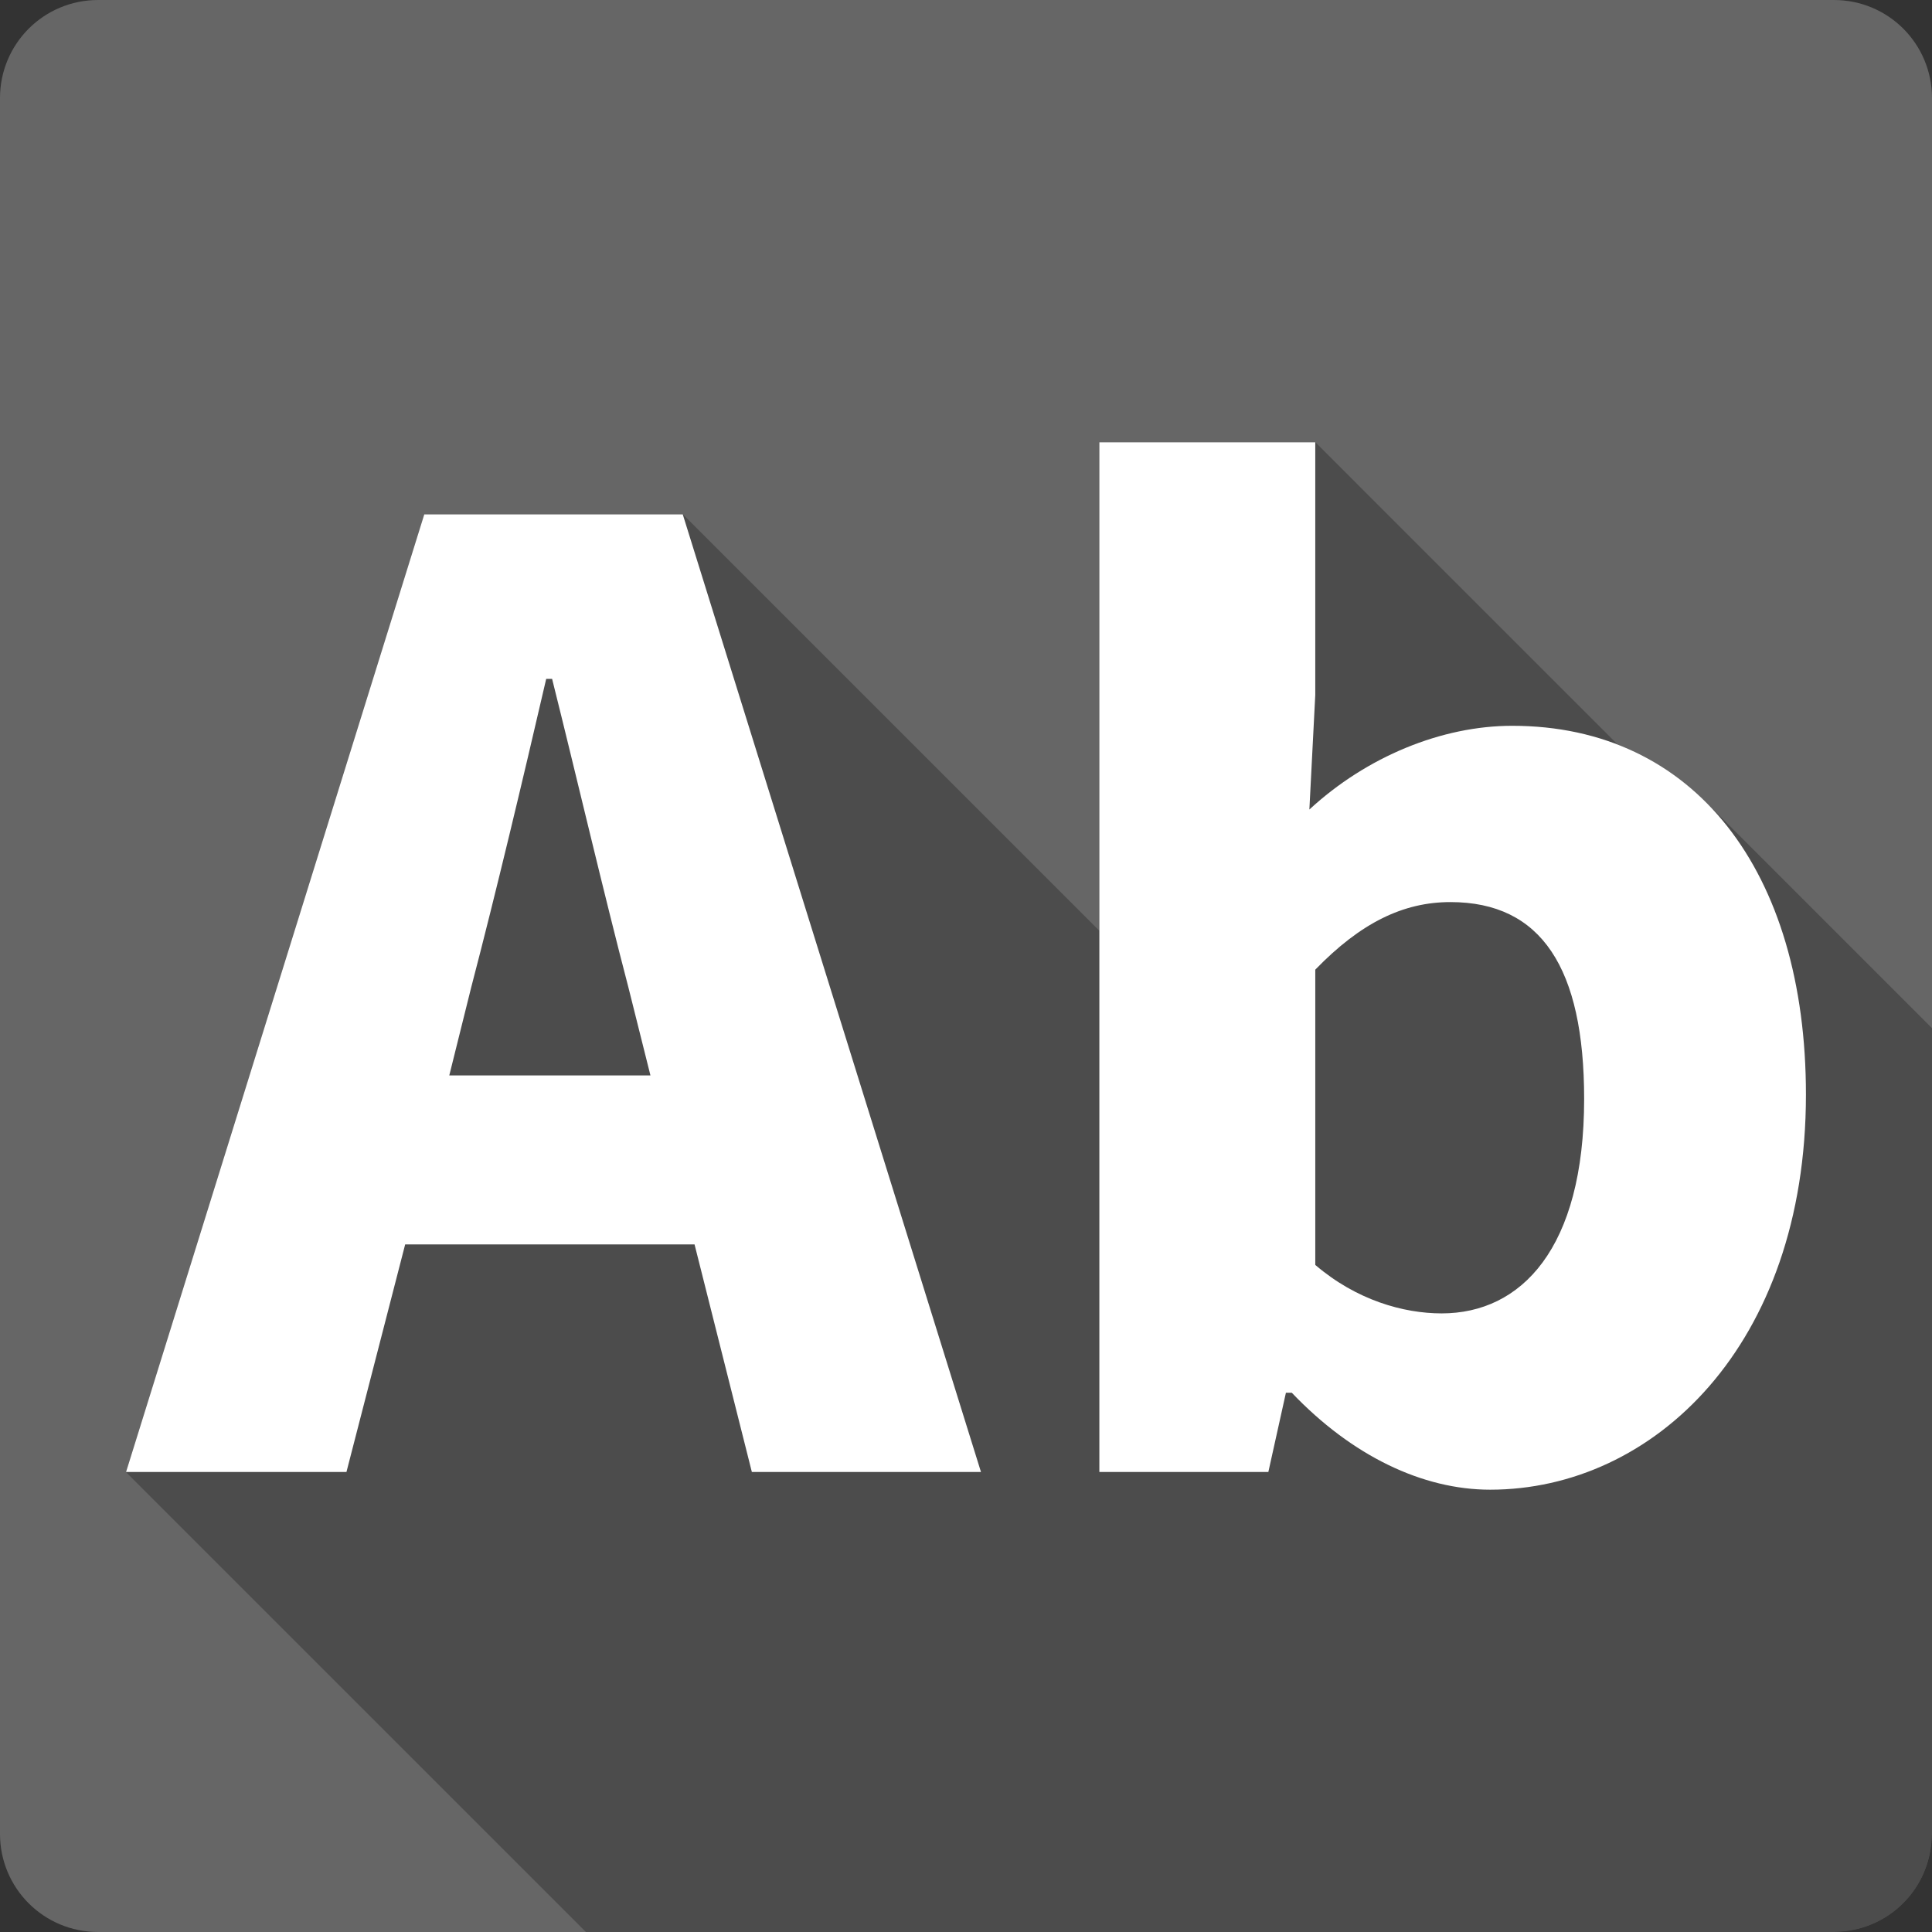 <?xml version="1.0" encoding="UTF-8" standalone="no"?>
<svg
   xmlns:dc="http://purl.org/dc/elements/1.1/"
   xmlns:cc="http://creativecommons.org/ns#"
   xmlns:rdf="http://www.w3.org/1999/02/22-rdf-syntax-ns#"
   xmlns:svg="http://www.w3.org/2000/svg"
   xmlns="http://www.w3.org/2000/svg"
   xmlns:sodipodi="http://sodipodi.sourceforge.net/DTD/sodipodi-0.dtd"
   xmlns:inkscape="http://www.inkscape.org/namespaces/inkscape"
   viewBox="0 0 512 512"
   id="svg2"
   version="1.1"
   inkscape:version="0.48.5 r10040"
   width="100%"
   height="100%"
   sodipodi:docname="goldendict-panel.svg">
  <rect x="0" y="0" width="512" height="512" fill="#333333" stroke="none"/>
  <sodipodi:namedview
     pagecolor="#ffffff"
     bordercolor="#666666"
     borderopacity="1"
     objecttolerance="10"
     gridtolerance="10"
     guidetolerance="10"
     inkscape:pageopacity="0"
     inkscape:pageshadow="2"
     inkscape:window-width="1307"
     inkscape:window-height="748"
     id="namedview6"
     showgrid="false"
     showguides="true"
     inkscape:guide-bbox="true"
     inkscape:zoom="0.4609375"
     inkscape:cx="464.40962"
     inkscape:cy="133.4087"
     inkscape:window-x="57"
     inkscape:window-y="-3"
     inkscape:window-maximized="1"
     inkscape:current-layer="svg2">
    <sodipodi:guide
       id="guide2989"
       position="260.083,471.005"
       orientation="0,1" />
    <sodipodi:guide
       id="guide2991"
       position="267.593,40.983"
       orientation="0,1" />
    <sodipodi:guide
       id="guide2993"
       position="40.94,84.757"
       orientation="1,0" />
    <sodipodi:guide
       id="guide2995"
       position="471.051,254.983"
       orientation="1,0" />
  </sodipodi:namedview>
  <defs
     id="defs8">
    <clipPath
       clipPathUnits="userSpaceOnUse"
       id="clipPath3136">
      <path
         style="fill:#666666;fill-opacity:1;stroke:none"
         d="M 26,0 C 11.603,0 0,11.603 0,26 l 0,460 c 0,14.397 11.603,26 26,26 l 460,0 c 14.397,0 26,-11.603 26,-26 L 512,26 C 512,11.603 500.397,0 486,0 L 26,0 z"
         id="path3138"
         inkscape:connector-curvature="0" />
    </clipPath>
    <clipPath
       id="clipPath3542"
       clipPathUnits="userSpaceOnUse">
      <path
         inkscape:connector-curvature="0"
         style="fill:#666666;fill-opacity:1;stroke:none"
         d="M 26,0 C 11.603,0 0,11.603 0,26 l 0,460 c 0,14.397 11.603,26 26,26 l 460,0 c 14.397,0 26,-11.603 26,-26 L 512,26 C 512,11.603 500.397,0 486,0 L 26,0 z"
         id="path3544" />
    </clipPath>
    <clipPath
       clipPathUnits="userSpaceOnUse"
       id="clipPath4724">
      <path
         style="fill:#666666;fill-opacity:1;stroke:none"
         d="M 26,0 C 11.603,0 0,11.603 0,26 l 0,460 c 0,14.397 11.603,26 26,26 l 460,0 c 14.397,0 26,-11.603 26,-26 L 512,26 C 512,11.603 500.397,0 486,0 L 26,0 z"
         id="path4726"
         inkscape:connector-curvature="0" />
    </clipPath>
    <clipPath
       id="clipPath5835"
       clipPathUnits="userSpaceOnUse">
      <path
         inkscape:connector-curvature="0"
         style="fill:#666666;fill-opacity:1;stroke:none"
         d="M 26,0 C 11.603,0 0,11.603 0,26 l 0,460 c 0,14.397 11.603,26 26,26 l 460,0 c 14.397,0 26,-11.603 26,-26 L 512,26 C 512,11.603 500.397,0 486,0 L 26,0 z"
         id="path5837" />
    </clipPath>
    <clipPath
       clipPathUnits="userSpaceOnUse"
       id="clipPath8204">
      <path
         style="fill:#666666;fill-opacity:1;stroke:none"
         d="M 26,0 C 11.603,0 0,11.603 0,26 l 0,460 c 0,14.397 11.603,26 26,26 l 460,0 c 14.397,0 26,-11.603 26,-26 L 512,26 C 512,11.603 500.397,0 486,0 L 26,0 z"
         id="path8206"
         inkscape:connector-curvature="0" />
    </clipPath>
    <clipPath
       id="clipPath8606"
       clipPathUnits="userSpaceOnUse">
      <path
         inkscape:connector-curvature="0"
         style="fill:#666666;fill-opacity:1;stroke:none"
         d="M 26,0 C 11.603,0 0,11.603 0,26 l 0,460 c 0,14.397 11.603,26 26,26 l 460,0 c 14.397,0 26,-11.603 26,-26 L 512,26 C 512,11.603 500.397,0 486,0 L 26,0 z"
         id="path8608" />
    </clipPath>
    <linearGradient
       id="linearGradient3702-501-757">
      <stop
         id="stop2895"
         style="stop-color:#181818;stop-opacity:0"
         offset="0" />
      <stop
         id="stop2897"
         style="stop-color:#181818;stop-opacity:1"
         offset="0.5" />
      <stop
         id="stop2899"
         style="stop-color:#181818;stop-opacity:0"
         offset="1" />
    </linearGradient>
    <linearGradient
       id="linearGradient3688-464-309">
      <stop
         id="stop2889"
         style="stop-color:#181818;stop-opacity:1"
         offset="0" />
      <stop
         id="stop2891"
         style="stop-color:#181818;stop-opacity:0"
         offset="1" />
    </linearGradient>
    <linearGradient
       id="linearGradient3688-166-749">
      <stop
         id="stop2883"
         style="stop-color:#181818;stop-opacity:1"
         offset="0" />
      <stop
         id="stop2885"
         style="stop-color:#181818;stop-opacity:0"
         offset="1" />
    </linearGradient>
    <linearGradient
       id="linearGradient3707-319-631-407-324">
      <stop
         offset="0"
         style="stop-color:#185f9a;stop-opacity:1;"
         id="stop3760" />
      <stop
         offset="1"
         style="stop-color:#599ec9;stop-opacity:1;"
         id="stop3762" />
    </linearGradient>
    <linearGradient
       id="linearGradient2867-449-88-871-390-598-476-591-434-148-57-177">
      <stop
         offset="0"
         style="stop-color:#bbbbbb;stop-opacity:1;"
         id="stop3750" />
      <stop
         offset="0.262"
         style="stop-color:#55c1ec;stop-opacity:1;"
         id="stop3752" />
      <stop
         offset="0.705"
         style="stop-color:#3689e6;stop-opacity:1;"
         id="stop3754" />
      <stop
         offset="1"
         style="stop-color:#2b63a0;stop-opacity:1;"
         id="stop3756" />
    </linearGradient>
    <linearGradient
       id="linearGradient3924">
      <stop
         id="stop3926"
         style="stop-color:#ffffff;stop-opacity:1"
         offset="0" />
      <stop
         id="stop3928"
         style="stop-color:#ffffff;stop-opacity:0.235"
         offset="0.063" />
      <stop
         id="stop3930"
         style="stop-color:#ffffff;stop-opacity:0.157"
         offset="0.951" />
      <stop
         id="stop3932"
         style="stop-color:#ffffff;stop-opacity:0.392"
         offset="1" />
    </linearGradient>
    <linearGradient
       id="linearGradient8265-821-176-38-919-66-249-7-7-8">
      <stop
         id="stop2687-1-9-6"
         style="stop-color:#ffffff;stop-opacity:1"
         offset="0" />
      <stop
         id="stop2689-5-4-8"
         style="stop-color:#ffffff;stop-opacity:0"
         offset="1" />
    </linearGradient>
    <linearGradient
       id="linearGradient3707-319-631-407-1-846-4-0">
      <stop
         id="stop3788-6-4"
         style="stop-color:#365a7c;stop-opacity:1"
         offset="0" />
      <stop
         id="stop3790-9-8"
         style="stop-color:#5ea1ca;stop-opacity:1;"
         offset="1" />
    </linearGradient>
    <linearGradient
       id="linearGradient3707-319-631-407-1-846-4">
      <stop
         id="stop3788-6"
         style="stop-color:#365a7c;stop-opacity:1"
         offset="0" />
      <stop
         id="stop3790-9"
         style="stop-color:#5ea1ca;stop-opacity:1;"
         offset="1" />
    </linearGradient>
    <clipPath
       clipPathUnits="userSpaceOnUse"
       id="clipPath10984">
      <path
         style="fill:#666666;fill-opacity:1;stroke:none"
         d="M 26,0 C 11.603,0 0,11.603 0,26 l 0,460 c 0,14.397 11.603,26 26,26 l 460,0 c 14.397,0 26,-11.603 26,-26 L 512,26 C 512,11.603 500.397,0 486,0 L 26,0 z"
         id="path10986"
         inkscape:connector-curvature="0" />
    </clipPath>
    <clipPath
       id="1">
      <path
         id="path10"
         inkscape:connector-curvature="0"
         d="m 471.95,253.05 c 0,120.9 -98.01,218.91 -218.91,218.91 -120.9,0 -218.91,-98.01 -218.91,-218.91 0,-120.9 98.01,-218.91 218.91,-218.91 120.9,0 218.91,98.01 218.91,218.91" />
    </clipPath>
    <clipPath
       id="0">
      <path
         id="path7"
         inkscape:connector-curvature="0"
         d="m 81.68,47.5 c 0,20.556 -15.287,37.22 -34.15,37.22 -18.858,0 -34.15,-16.663 -34.15,-37.22 0,-20.556 15.287,-37.22 34.15,-37.22 18.858,0 34.15,16.663 34.15,37.22" />
    </clipPath>
    <clipPath
       id="clipPath12231"
       clipPathUnits="userSpaceOnUse">
      <path
         inkscape:connector-curvature="0"
         style="fill:#666666;fill-opacity:1;stroke:none"
         d="M 26,0 C 11.603,0 0,11.603 0,26 l 0,460 c 0,14.397 11.603,26 26,26 l 460,0 c 14.397,0 26,-11.603 26,-26 L 512,26 C 512,11.603 500.397,0 486,0 L 26,0 z"
         id="path12233" />
    </clipPath>
    <clipPath
       clipPathUnits="userSpaceOnUse"
       id="clipPath13134">
      <path
         style="fill:#666666;fill-opacity:1;stroke:none"
         d="M 26,0 C 11.603,0 0,11.603 0,26 l 0,460 c 0,14.397 11.603,26 26,26 l 460,0 c 14.397,0 26,-11.603 26,-26 L 512,26 C 512,11.603 500.397,0 486,0 L 26,0 z"
         id="path13136"
         inkscape:connector-curvature="0" />
    </clipPath>
    <clipPath
       id="clipPath14009"
       clipPathUnits="userSpaceOnUse">
      <path
         inkscape:connector-curvature="0"
         style="fill:#666666;fill-opacity:1;stroke:none"
         d="M 26,0 C 11.603,0 0,11.603 0,26 l 0,460 c 0,14.397 11.603,26 26,26 l 460,0 c 14.397,0 26,-11.603 26,-26 L 512,26 C 512,11.603 500.397,0 486,0 L 26,0 z"
         id="path14011" />
    </clipPath>
    <clipPath
       clipPathUnits="userSpaceOnUse"
       id="clipPath14792">
      <path
         style="fill:#666666;fill-opacity:1;stroke:none"
         d="M 26,0 C 11.603,0 0,11.603 0,26 l 0,460 c 0,14.397 11.603,26 26,26 l 460,0 c 14.397,0 26,-11.603 26,-26 L 512,26 C 512,11.603 500.397,0 486,0 L 26,0 z"
         id="path14794"
         inkscape:connector-curvature="0" />
    </clipPath>
  </defs>
  <path
     id="rect2986"
     d="M 26 0 C 11.603 0 0 11.603 0 26 L 0 486 C 0 500.397 11.603 512 26 512 L 486 512 C 500.397 512 512 500.397 512 486 L 512 26 C 512 11.603 500.397 0 486 0 L 26 0 z "
     style="fill:#666666;fill-opacity:1;stroke:none" />
  <g
     style="font-size:389.278px;font-style:normal;font-variant:normal;font-weight:bold;font-stretch:normal;line-height:125%;letter-spacing:0px;word-spacing:0px;fill:#000000;fill-opacity:1;stroke:none;font-family:Source Code Pro;-inkscape-font-specification:Source Code Pro Bold;opacity:0.25"
     id="g14415"
     clip-path="url(#clipPath14792)">
    <path
       inkscape:connector-curvature="0"
       d="m 291.344,117.219 0,272.875 388.909,388.909 0,-272.875 z"
       id="path14417"
       style="fill:#000000" />
    <path
       inkscape:connector-curvature="0"
       d="m 291.344,390.094 44.781,0 388.909,388.909 -44.781,0 z"
       id="path14419"
       style="fill:#000000" />
    <path
       inkscape:connector-curvature="0"
       d="m 336.125,390.094 4.656,-21 388.909,388.909 -4.656,21 z"
       id="path14421"
       style="fill:#000000" />
    <path
       inkscape:connector-curvature="0"
       d="m 340.781,369.094 1.562,0 388.909,388.909 -1.562,0 z"
       id="path14423"
       style="fill:#000000" />
    <path
       inkscape:connector-curvature="0"
       d="m 342.344,369.094 c 0.593,0.622 1.189,1.233 1.789,1.833 L 733.042,759.835 c -0.6,-0.6 -1.197,-1.211 -1.789,-1.833 z"
       id="path14425"
       style="fill:#000000" />
    <path
       inkscape:connector-curvature="0"
       d="m 344.133,370.926 c 15.559,15.559 33.531,23.855 50.773,23.855 l 388.909,388.909 c -17.242,0 -35.215,-8.296 -50.773,-23.855 z"
       id="path14427"
       style="fill:#000000" />
    <path
       inkscape:connector-curvature="0"
       d="m 394.906,394.781 c 43.21,0 83.688,-38.152 83.688,-104.719 l 388.909,388.909 c 0,66.566 -40.478,104.719 -83.688,104.719 z"
       id="path14429"
       style="fill:#000000" />
    <path
       inkscape:connector-curvature="0"
       d="m 478.594,290.062 c 0,-33.54 -9.502,-60.454 -26.525,-77.477 l 388.909,388.909 c 17.023,17.023 26.525,43.937 26.525,77.477 z"
       id="path14431"
       style="fill:#000000" />
    <path
       inkscape:connector-curvature="0"
       d="M 452.068,212.585 C 439.06,199.577 421.659,192.344 400.75,192.344 l 388.909,388.909 c 20.909,0 38.31,7.233 51.318,20.242 z"
       id="path14433"
       style="fill:#000000" />
    <path
       inkscape:connector-curvature="0"
       d="m 400.75,192.344 c -18.685,0 -38.568,8.174 -53.75,22.188 l 388.909,388.909 c 15.182,-14.014 35.065,-22.188 53.75,-22.188 z"
       id="path14435"
       style="fill:#000000" />
    <path
       inkscape:connector-curvature="0"
       d="m 347,214.531 1.562,-30.344 388.909,388.909 -1.562,30.344 z"
       id="path14437"
       style="fill:#000000" />
    <path
       inkscape:connector-curvature="0"
       d="m 348.562,184.188 0,-66.969 388.909,388.909 0,66.969 z"
       id="path14439"
       style="fill:#000000" />
    <path
       inkscape:connector-curvature="0"
       d="m 348.562,117.219 -57.219,0 388.909,388.909 57.219,0 z"
       id="path14441"
       style="fill:#000000" />
    <path
       inkscape:connector-curvature="0"
       d="M 112.438,136.312 33.406,390.094 422.315,779.002 501.346,525.221 z"
       id="path14443"
       style="fill:#000000" />
    <path
       inkscape:connector-curvature="0"
       d="m 33.406,390.094 58.406,0 388.909,388.909 -58.406,0 z"
       id="path14445"
       style="fill:#000000" />
    <path
       inkscape:connector-curvature="0"
       d="m 91.812,390.094 15.562,-60.312 388.909,388.909 -15.562,60.312 z"
       id="path14447"
       style="fill:#000000" />
    <path
       inkscape:connector-curvature="0"
       d="m 107.375,329.781 76.688,0 388.909,388.909 -76.688,0 z"
       id="path14449"
       style="fill:#000000" />
    <path
       inkscape:connector-curvature="0"
       d="m 184.062,329.781 15.188,60.312 388.909,388.909 -15.188,-60.312 z"
       id="path14451"
       style="fill:#000000" />
    <path
       inkscape:connector-curvature="0"
       d="m 199.25,390.094 60.719,0 388.909,388.909 -60.719,0 z"
       id="path14453"
       style="fill:#000000" />
    <path
       inkscape:connector-curvature="0"
       d="M 259.969,390.094 180.938,136.312 569.846,525.221 648.877,779.002 z"
       id="path14455"
       style="fill:#000000" />
    <path
       inkscape:connector-curvature="0"
       d="m 180.938,136.312 -68.5,0 388.909,388.909 68.5,0 z"
       id="path14457"
       style="fill:#000000" />
    <path
       inkscape:connector-curvature="0"
       d="m 144.75,179.906 1.562,0 388.909,388.909 -1.562,0 z"
       id="path14459"
       style="fill:#000000" />
    <path
       inkscape:connector-curvature="0"
       d="m 146.312,179.906 c 6.618,26.471 13.601,56.447 20.219,81.75 l 388.909,388.909 c -6.618,-25.303 -13.601,-55.279 -20.219,-81.75 z"
       id="path14461"
       style="fill:#000000" />
    <path
       inkscape:connector-curvature="0"
       d="M 166.531,261.656 172.375,285 561.284,673.909 555.44,650.565 z"
       id="path14463"
       style="fill:#000000" />
    <path
       inkscape:connector-curvature="0"
       d="m 172.375,285 -53.312,0 388.909,388.909 53.312,0 z"
       id="path14465"
       style="fill:#000000" />
    <path
       inkscape:connector-curvature="0"
       d="m 119.062,285 5.812,-23.344 388.909,388.909 -5.812,23.344 z"
       id="path14467"
       style="fill:#000000" />
    <path
       inkscape:connector-curvature="0"
       d="m 124.875,261.656 c 6.618,-25.303 13.647,-54.89 19.875,-81.75 l 388.909,388.909 c -6.228,26.86 -13.257,56.447 -19.875,81.75 z"
       id="path14469"
       style="fill:#000000" />
    <path
       inkscape:connector-curvature="0"
       d="m 384.375,239.062 c 9.722,0 17.361,2.841 23.019,8.498 l 388.909,388.909 c -5.657,-5.657 -13.297,-8.498 -23.019,-8.498 z"
       id="path14471"
       style="fill:#000000" />
    <path
       inkscape:connector-curvature="0"
       d="m 407.394,247.561 c 8.388,8.388 12.419,22.967 12.419,43.658 l 388.909,388.909 c 0,-20.691 -4.031,-35.27 -12.419,-43.658 z"
       id="path14473"
       style="fill:#000000" />
    <path
       inkscape:connector-curvature="0"
       d="m 419.812,291.219 c 0,39.706 -16.729,56.844 -37.75,56.844 l 388.909,388.909 c 21.021,0 37.75,-17.137 37.75,-56.844 z"
       id="path14475"
       style="fill:#000000" />
    <path
       inkscape:connector-curvature="0"
       d="m 382.062,348.062 c -10.121,0 -22.6,-3.501 -33.5,-12.844 l 388.909,388.909 c 10.9,9.343 23.379,12.844 33.5,12.844 z"
       id="path14477"
       style="fill:#000000" />
    <path
       inkscape:connector-curvature="0"
       d="m 348.562,335.219 0,-78.25 388.909,388.909 0,78.25 z"
       id="path14479"
       style="fill:#000000" />
    <path
       inkscape:connector-curvature="0"
       d="m 348.562,256.969 c 12.068,-12.457 23.356,-17.906 35.812,-17.906 l 388.909,388.909 c -12.457,0 -23.745,5.449 -35.812,17.906 z"
       id="path14481"
       style="fill:#000000" />
  </g>
  <path
     inkscape:connector-curvature="0"
     style="font-size:389.278px;font-style:normal;font-variant:normal;font-weight:bold;font-stretch:normal;line-height:125%;letter-spacing:0px;word-spacing:0px;fill:#ffffff;fill-opacity:1;stroke:none;font-family:Source Code Pro;-inkscape-font-specification:Source Code Pro Bold"
     d="m 291.344,117.219 0,272.875 44.781,0 4.656,-21 1.562,0 c 15.96,16.739 34.656,25.688 52.562,25.688 43.21,0 83.688,-38.152 83.688,-104.719 0,-59.17 -29.573,-97.719 -77.844,-97.719 -18.685,0 -38.568,8.174 -53.75,22.188 l 1.562,-30.344 0,-66.969 -57.219,0 z M 112.438,136.312 33.406,390.094 l 58.406,0 15.562,-60.312 76.688,0 15.188,60.312 60.719,0 -79.031,-253.781 -68.5,0 z m 32.312,43.594 1.562,0 c 6.618,26.471 13.601,56.447 20.219,81.75 L 172.375,285 l -53.312,0 5.812,-23.344 c 6.618,-25.303 13.647,-54.89 19.875,-81.75 z m 239.625,59.156 c 24.135,0 35.438,17.511 35.438,52.156 0,39.706 -16.729,56.844 -37.75,56.844 -10.121,0 -22.6,-3.501 -33.5,-12.844 l 0,-78.25 c 12.068,-12.457 23.356,-17.906 35.812,-17.906 z"
     id="path14169" />
</svg>
